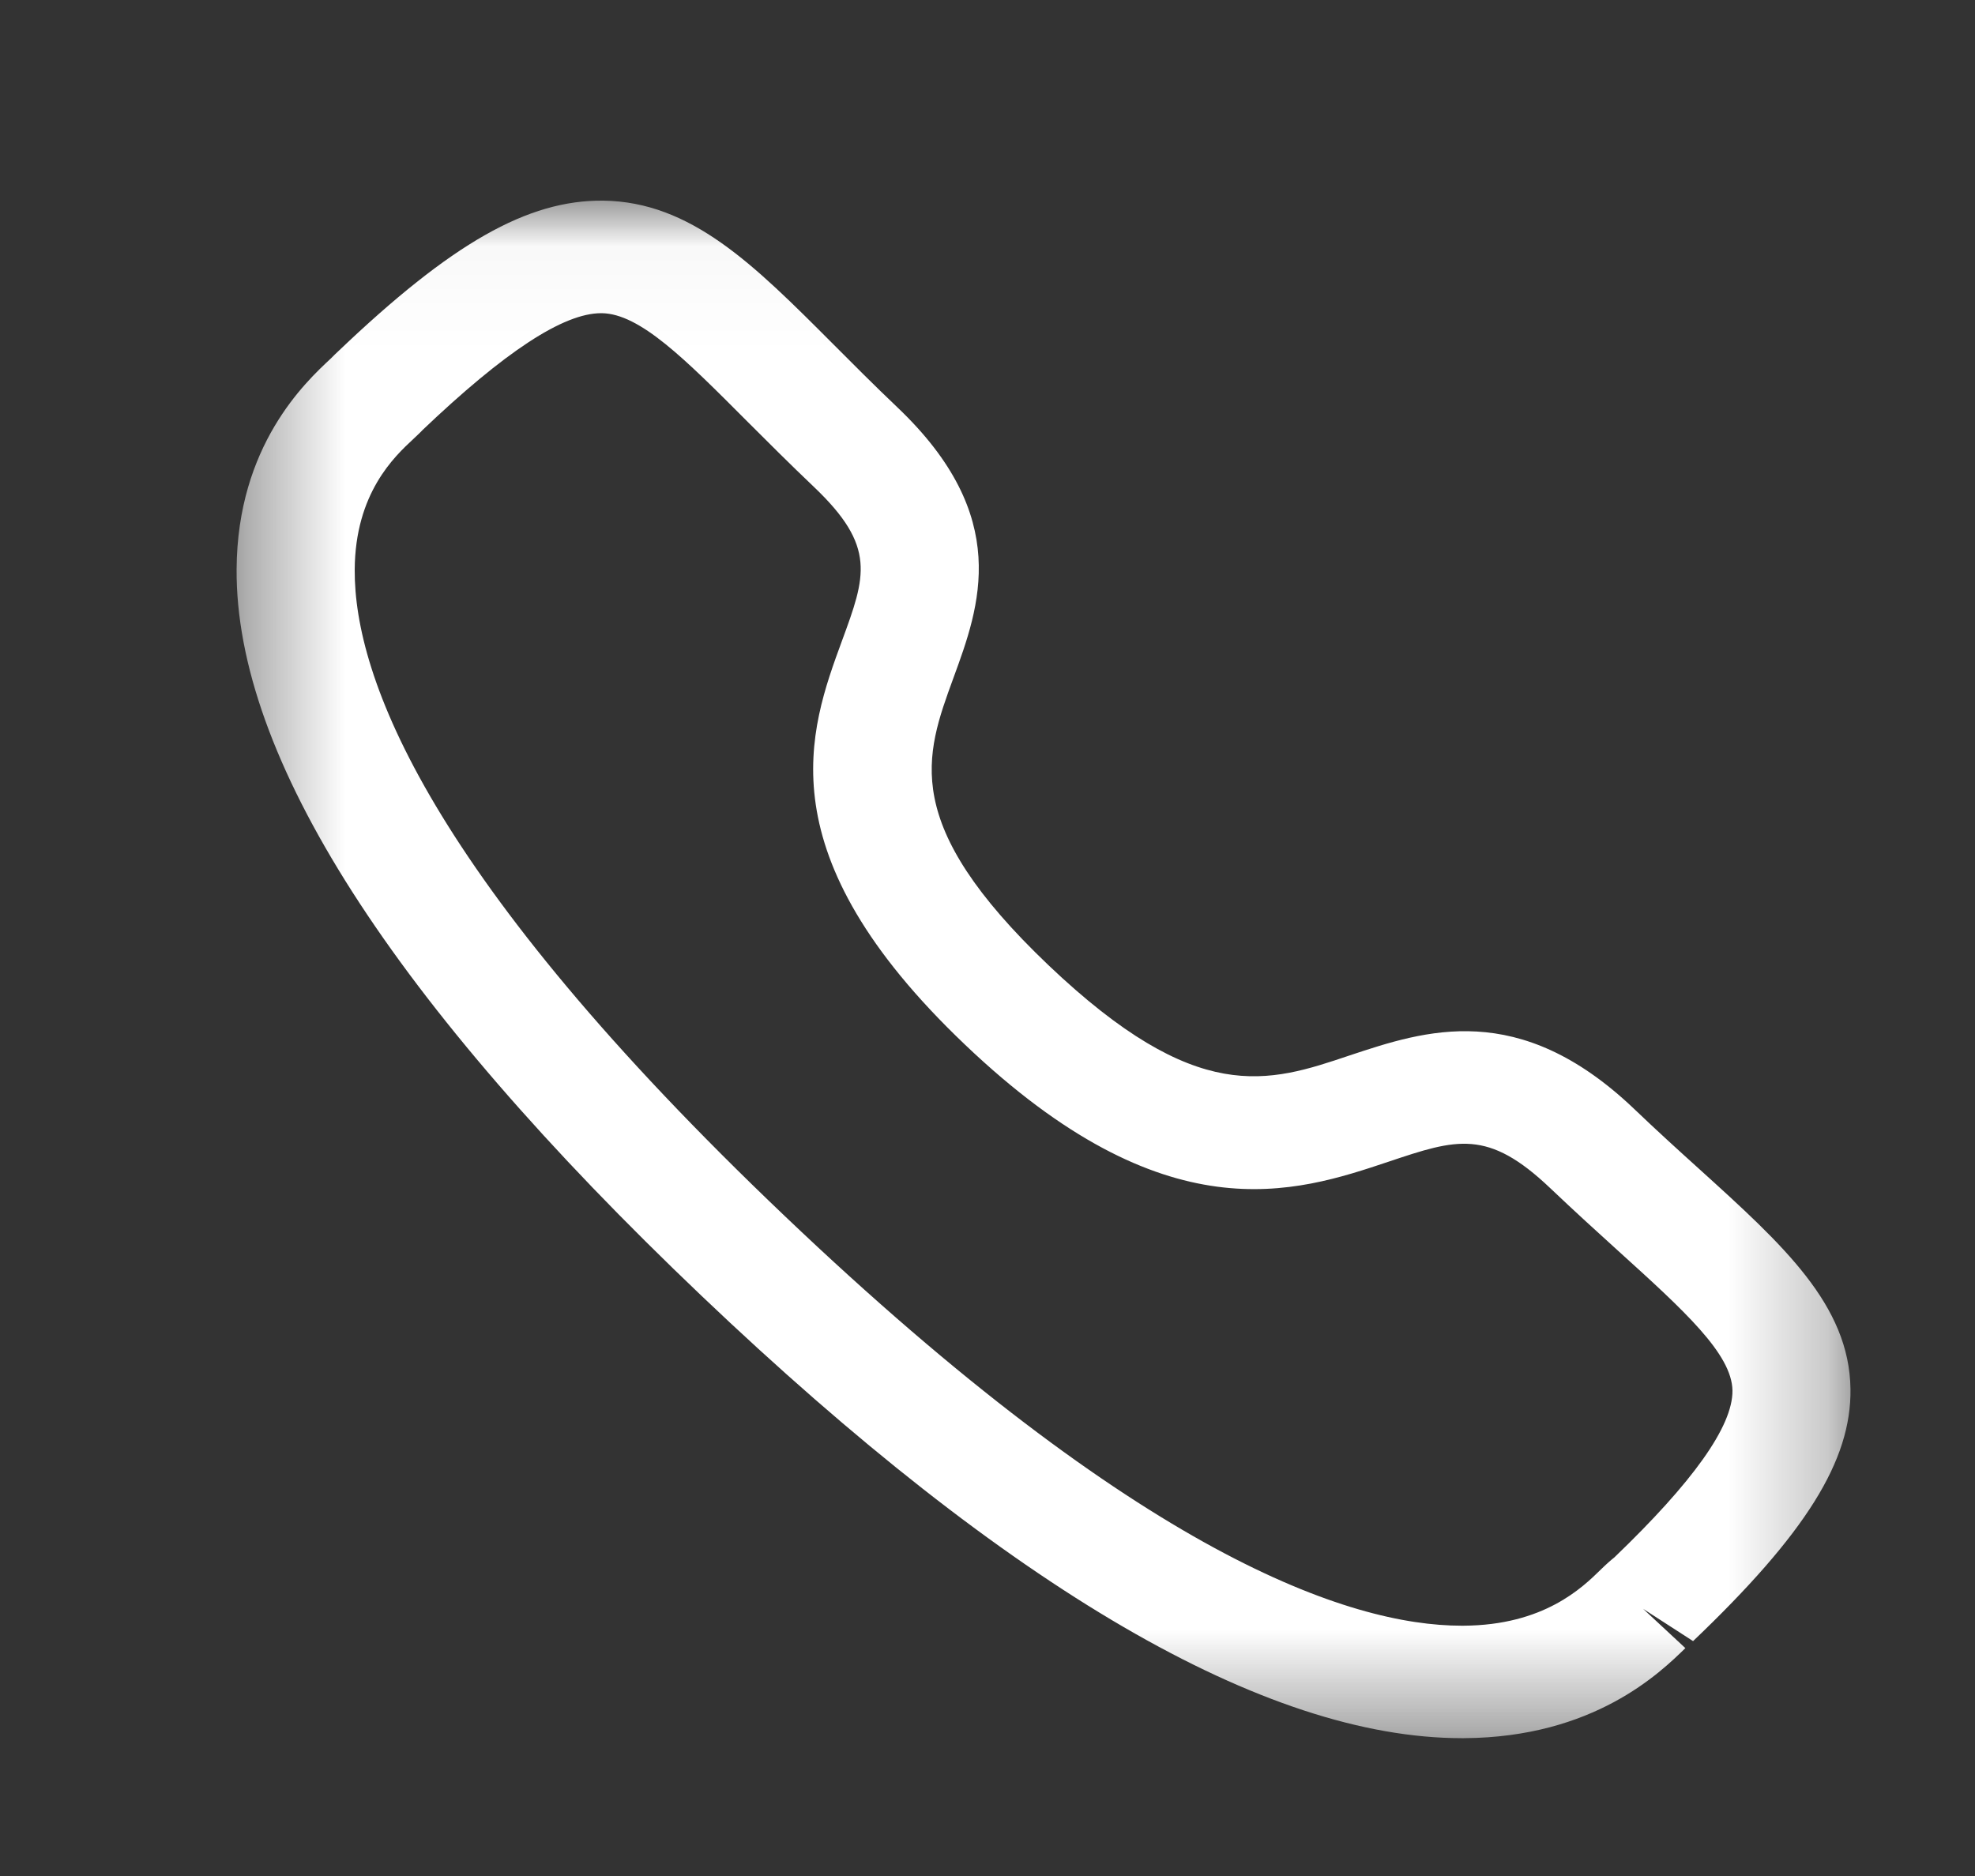 <svg width="20" height="19" viewBox="0 0 20 19" fill="none" xmlns="http://www.w3.org/2000/svg">
<rect x="0" y="0" width="20" height="19" fill="#333333" stroke="none"/>
<mask id="mask0_711_1756" style="mask-type:luminance" maskUnits="userSpaceOnUse" x="2" y="2" width="17" height="16">
<path fill-rule="evenodd" clip-rule="evenodd" d="M2.396 2.032H18.739V17.603H2.396V2.032Z" fill="white"/>
</mask>
<g mask="url(#mask0_711_1756)">
<path fill-rule="evenodd" clip-rule="evenodd" d="M4.277 4.358C4.278 4.358 4.238 4.397 4.188 4.444C3.995 4.623 3.596 4.994 3.592 5.771C3.586 6.858 4.336 8.877 7.948 12.317C11.543 15.742 13.658 16.465 14.802 16.465H14.818C15.634 16.461 16.023 16.08 16.211 15.896C16.268 15.84 16.315 15.799 16.347 15.774C17.141 15.012 17.548 14.446 17.544 14.083C17.538 13.712 17.055 13.274 16.386 12.668C16.173 12.475 15.942 12.265 15.698 12.033C15.066 11.432 14.752 11.534 14.063 11.765C13.111 12.084 11.803 12.516 9.772 10.58C7.737 8.643 8.193 7.399 8.526 6.491C8.767 5.835 8.877 5.536 8.244 4.933C7.996 4.697 7.773 4.474 7.568 4.269C6.936 3.635 6.48 3.177 6.094 3.172H6.087C5.705 3.172 5.112 3.561 4.273 4.361C4.275 4.359 4.276 4.358 4.277 4.358ZM14.802 17.604C12.816 17.604 10.226 16.097 7.103 13.123C3.968 10.137 2.384 7.662 2.396 5.765C2.403 4.512 3.093 3.87 3.352 3.629C3.366 3.613 3.412 3.57 3.428 3.555C4.571 2.465 5.342 2.024 6.109 2.032C6.999 2.044 7.633 2.679 8.435 3.483C8.634 3.682 8.849 3.899 9.089 4.127C10.253 5.235 9.921 6.14 9.655 6.866C9.365 7.659 9.113 8.342 10.617 9.775C12.122 11.207 12.84 10.968 13.668 10.689C14.431 10.436 15.378 10.118 16.544 11.227C16.779 11.452 17.003 11.655 17.21 11.842C18.058 12.61 18.728 13.217 18.739 14.068C18.749 14.793 18.286 15.532 17.145 16.621L16.639 16.294L17.067 16.692C16.814 16.939 16.141 17.597 14.825 17.604H14.802Z" fill="white"/>
</g>
</svg>
